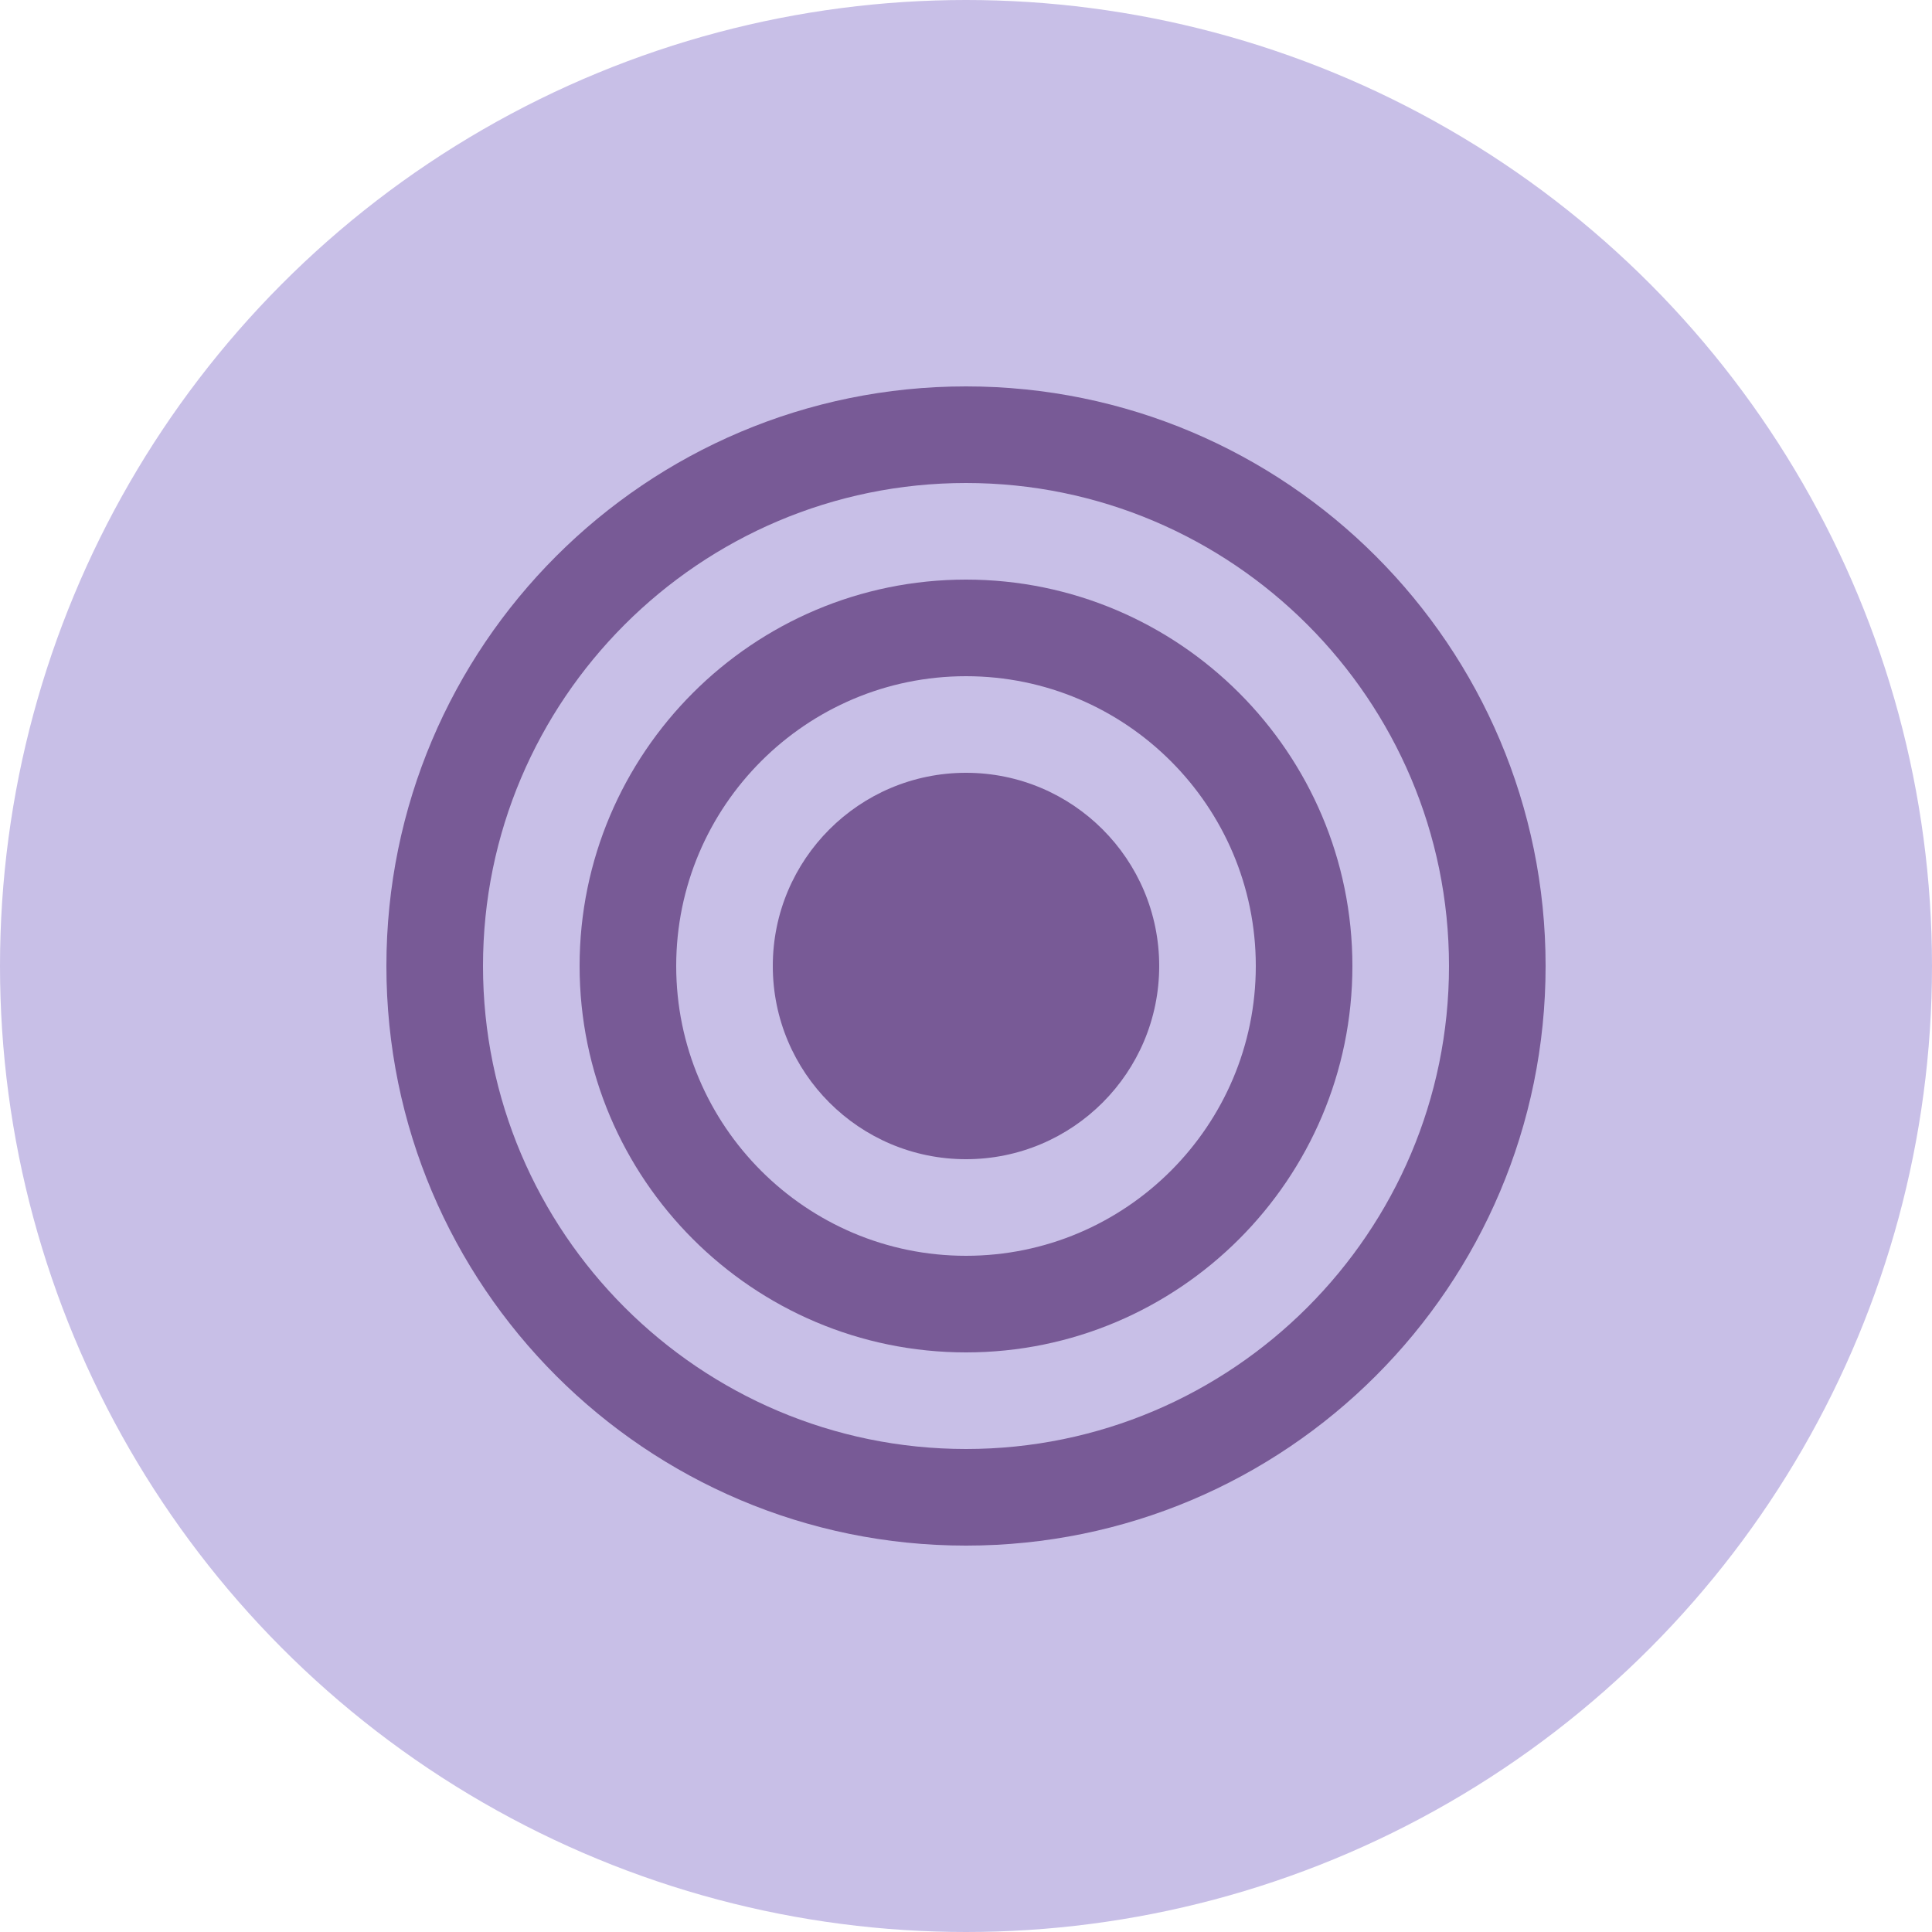<?xml version="1.0" encoding="UTF-8"?>
<svg width="40" height="40" viewBox="0 0 40 40" xmlns="http://www.w3.org/2000/svg">
    <circle cx="20" cy="20" r="20" fill="#C8BFE7"/>
    <path d="M20 8C13.373 8 8 13.373 8 20s5.373 12 12 12 12-5.373 12-12S26.627 8 20 8zm0 22c-5.514 0-10-4.486-10-10S14.486 10 20 10s10 4.486 10 10-4.486 10-10 10z" fill="#785A96"/>
    <path d="M20 12c-4.411 0-8 3.589-8 8s3.589 8 8 8 8-3.589 8-8-3.589-8-8-8zm0 14c-3.309 0-6-2.691-6-6s2.691-6 6-6 6 2.691 6 6-2.691 6-6 6z" fill="#785A96"/>
    <circle cx="20" cy="20" r="4" fill="#785A96"/>
</svg> 